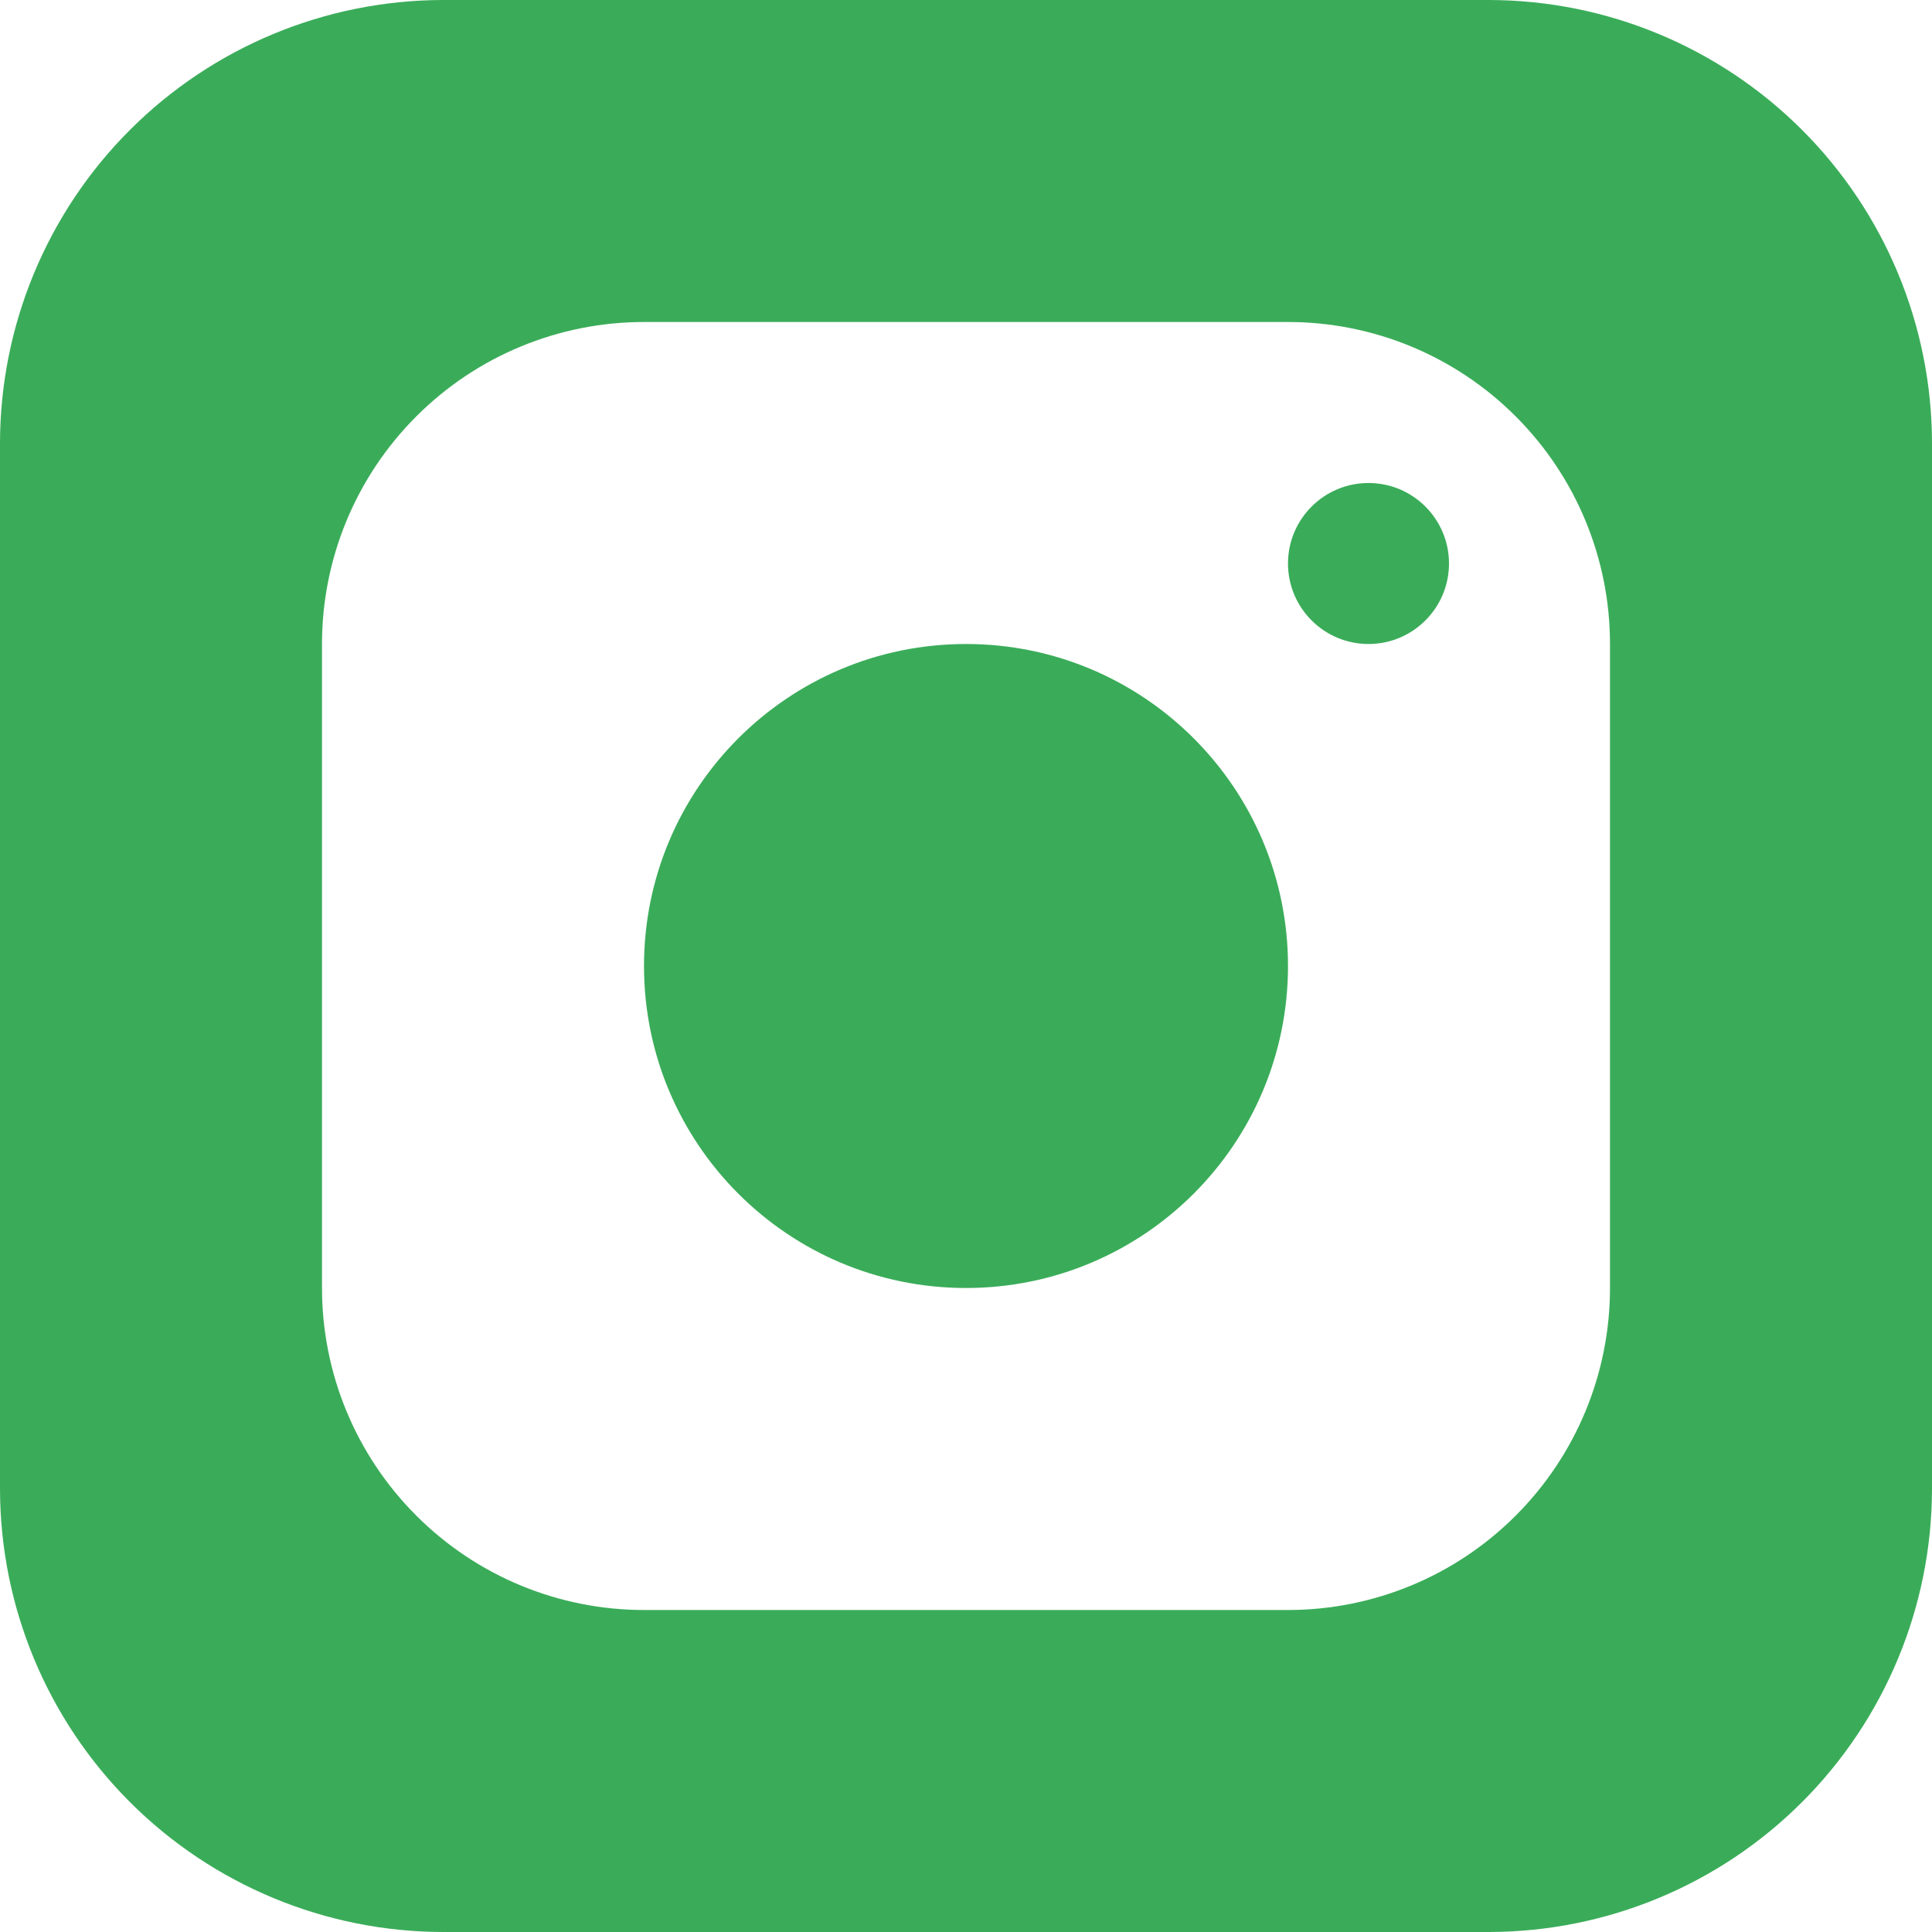 <svg xmlns="http://www.w3.org/2000/svg" width="24" height="24" fill="none" viewBox="0 0 24 24"><g clip-path="url(#clip0_346:919)"><path fill="#3AAC59" d="M18.5 0H5.5C4.042 0.003 2.645 0.583 1.614 1.614C0.583 2.645 0.003 4.042 0 5.5L0 18.5C0.003 19.958 0.583 21.355 1.614 22.386C2.645 23.417 4.042 23.997 5.5 24H18.5C19.958 23.997 21.355 23.417 22.386 22.386C23.417 21.355 23.997 19.958 24 18.5V5.5C23.997 4.042 23.417 2.645 22.386 1.614C21.355 0.583 19.958 0.003 18.5 0V0ZM20 16C20 17.061 19.579 18.078 18.828 18.828C18.078 19.579 17.061 20 16 20H8C6.939 20 5.922 19.579 5.172 18.828C4.421 18.078 4 17.061 4 16V8C4 6.939 4.421 5.922 5.172 5.172C5.922 4.421 6.939 4 8 4H16C17.061 4 18.078 4.421 18.828 5.172C19.579 5.922 20 6.939 20 8V16Z"/><path fill="#3AAC59" d="M12 16C14.209 16 16 14.209 16 12C16 9.791 14.209 8 12 8C9.791 8 8 9.791 8 12C8 14.209 9.791 16 12 16Z"/><path fill="#3AAC59" d="M17 8C17.552 8 18 7.552 18 7C18 6.448 17.552 6 17 6C16.448 6 16 6.448 16 7C16 7.552 16.448 8 17 8Z"/></g><defs><clipPath id="clip0_346:919"><rect width="24" height="24" fill="#fff"/></clipPath></defs></svg>